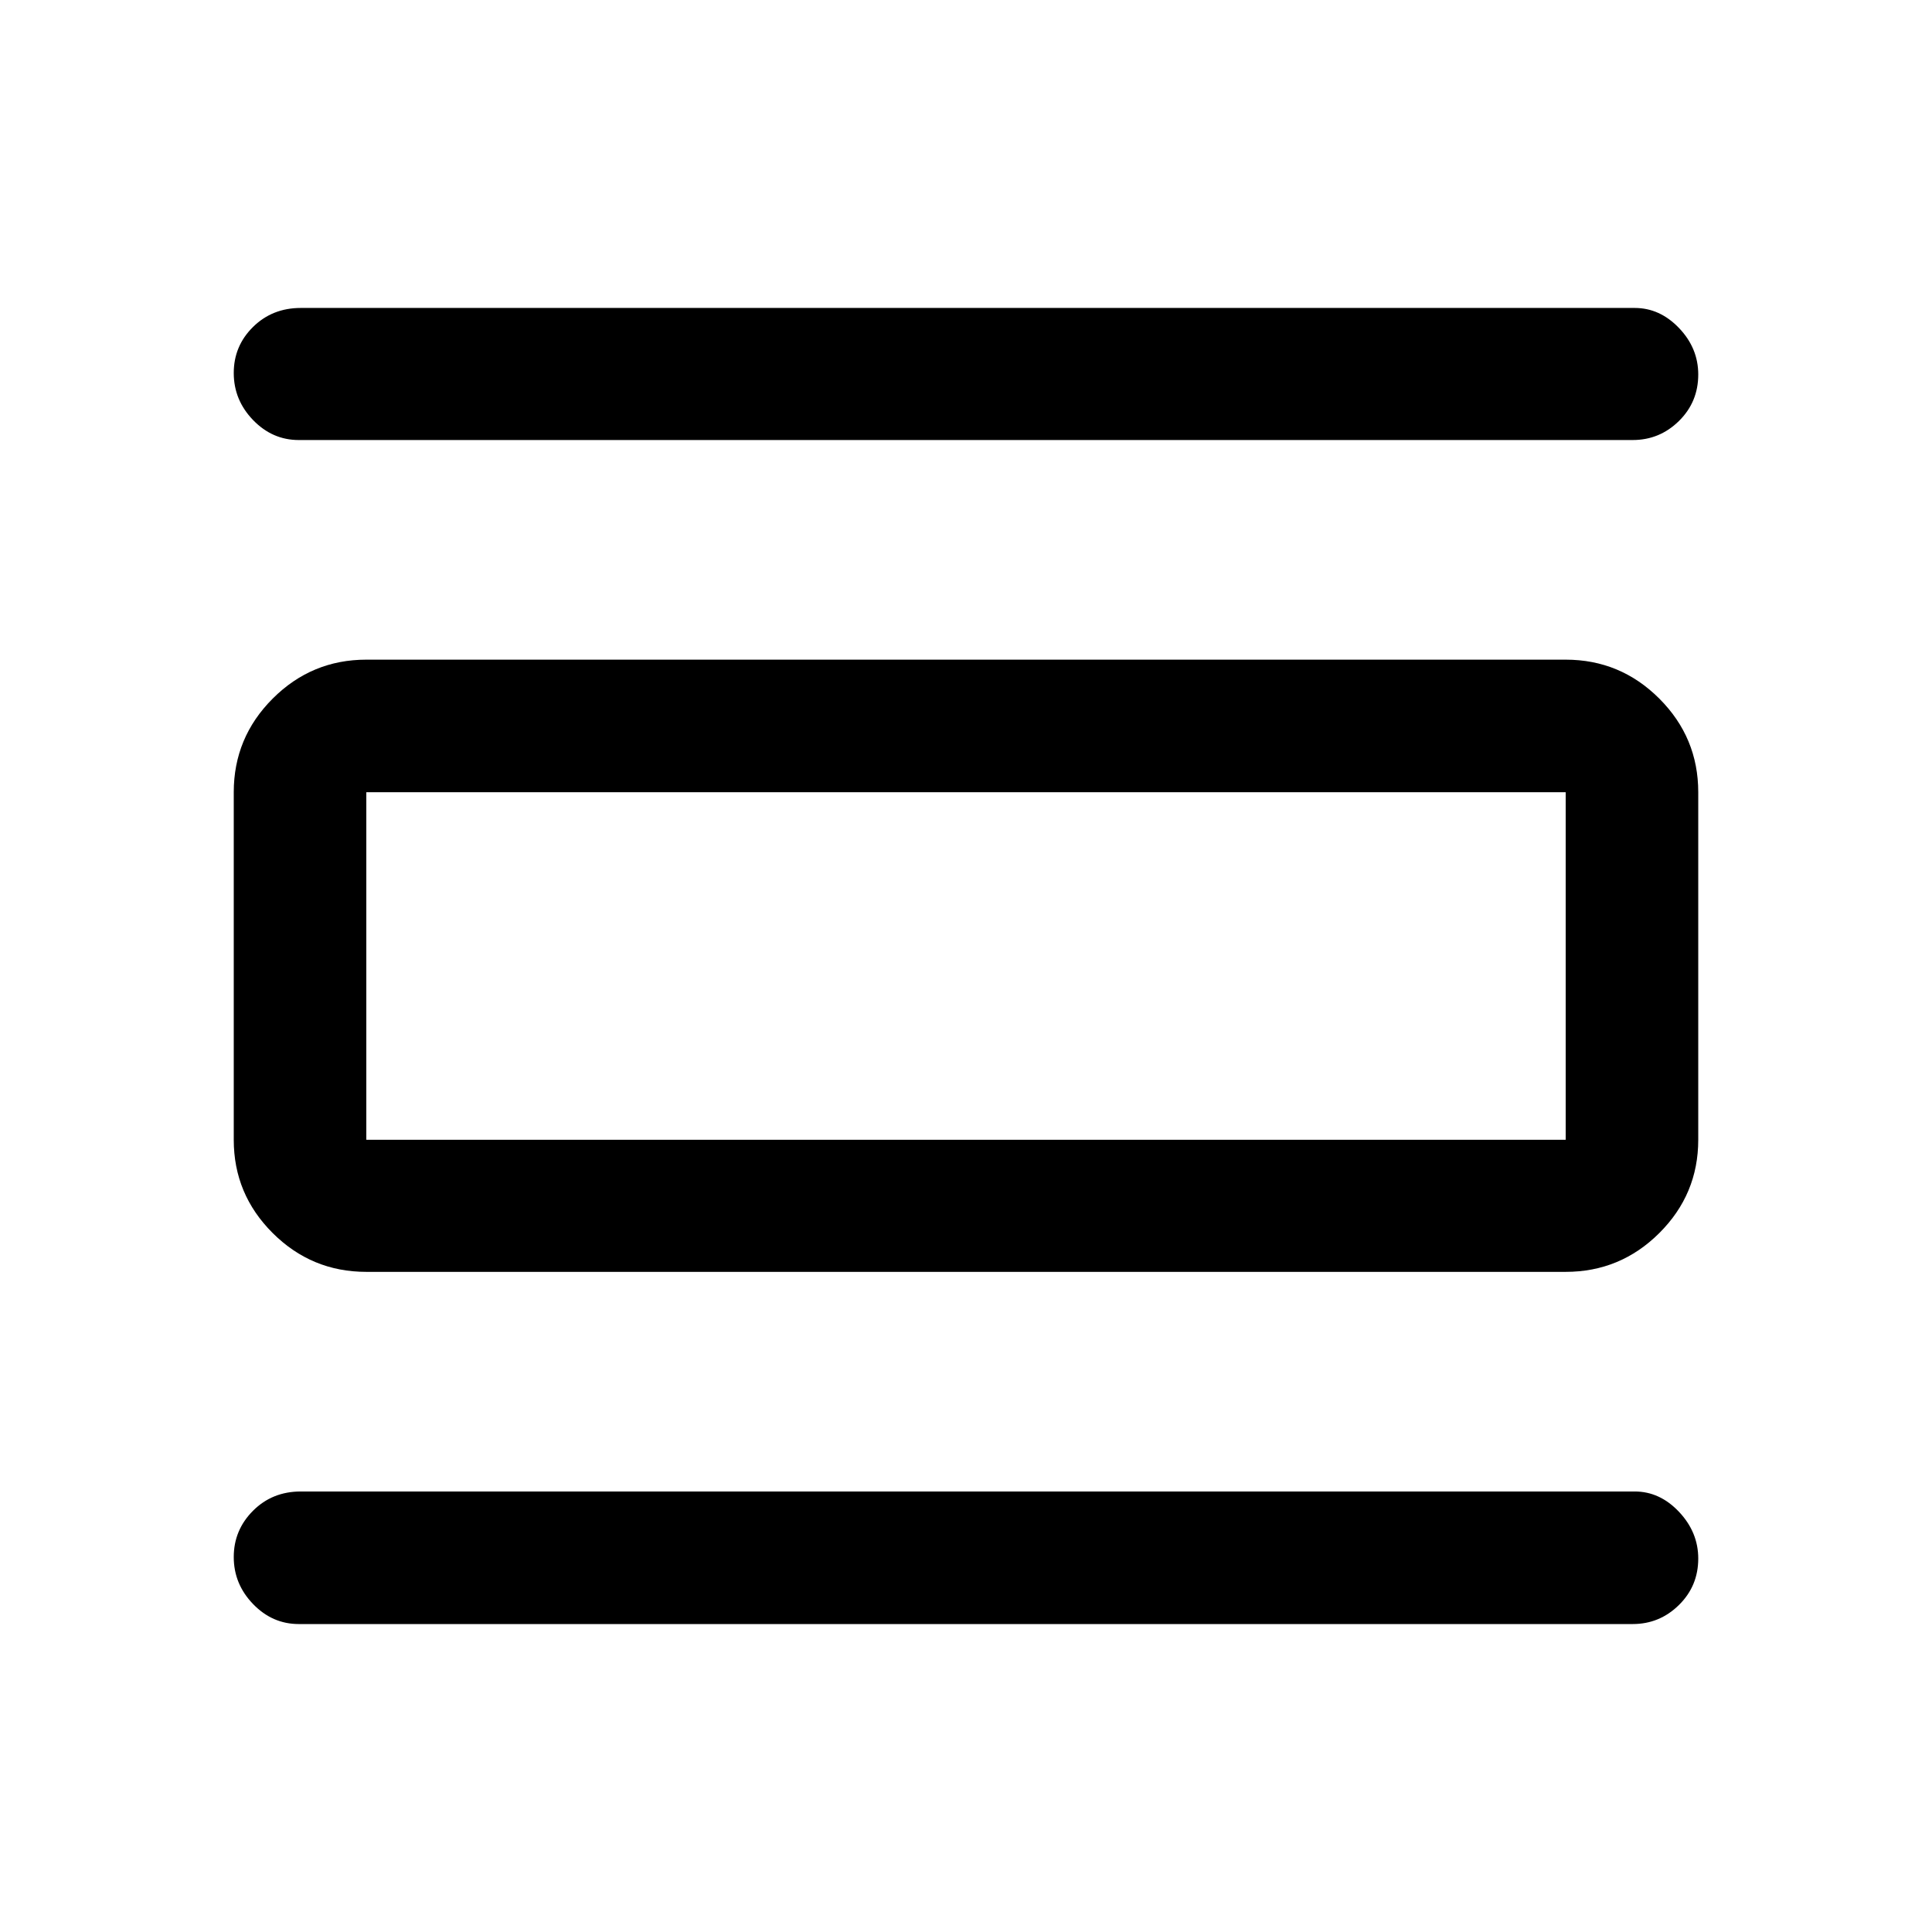 <svg xmlns="http://www.w3.org/2000/svg" height="48" viewBox="0 -960 960 960" width="48"><path d="M148.46-153.02q-13.13 0-22.72-9.95-9.59-9.94-9.59-23.35 0-13.4 9.57-22.99 9.57-9.58 23.74-9.58h662.82q12.47 0 22.02 10.12 9.55 10.13 9.55 23.2 0 13.66-9.61 23.1-9.61 9.45-22.96 9.45H148.46Zm0-588.33q-13.13 0-22.72-9.94-9.59-9.95-9.59-23.37 0-13.43 9.57-22.87 9.57-9.45 23.74-9.45h662.82q12.47 0 22.02 9.98 9.55 9.99 9.55 23.09 0 13.67-9.61 23.12-9.61 9.44-22.96 9.44H148.46Zm33.56 413.33q-27.17 0-46.52-19.28t-19.35-46.35v-172.7q0-27.17 19.35-46.52t46.52-19.35h595.96q27.17 0 46.52 19.35t19.35 46.52v172.7q0 27.07-19.35 46.35t-46.52 19.28H182.02Zm0-65.63h595.96v-172.7H182.02v172.7Zm0-172.7v172.7-172.7Z"/></svg>